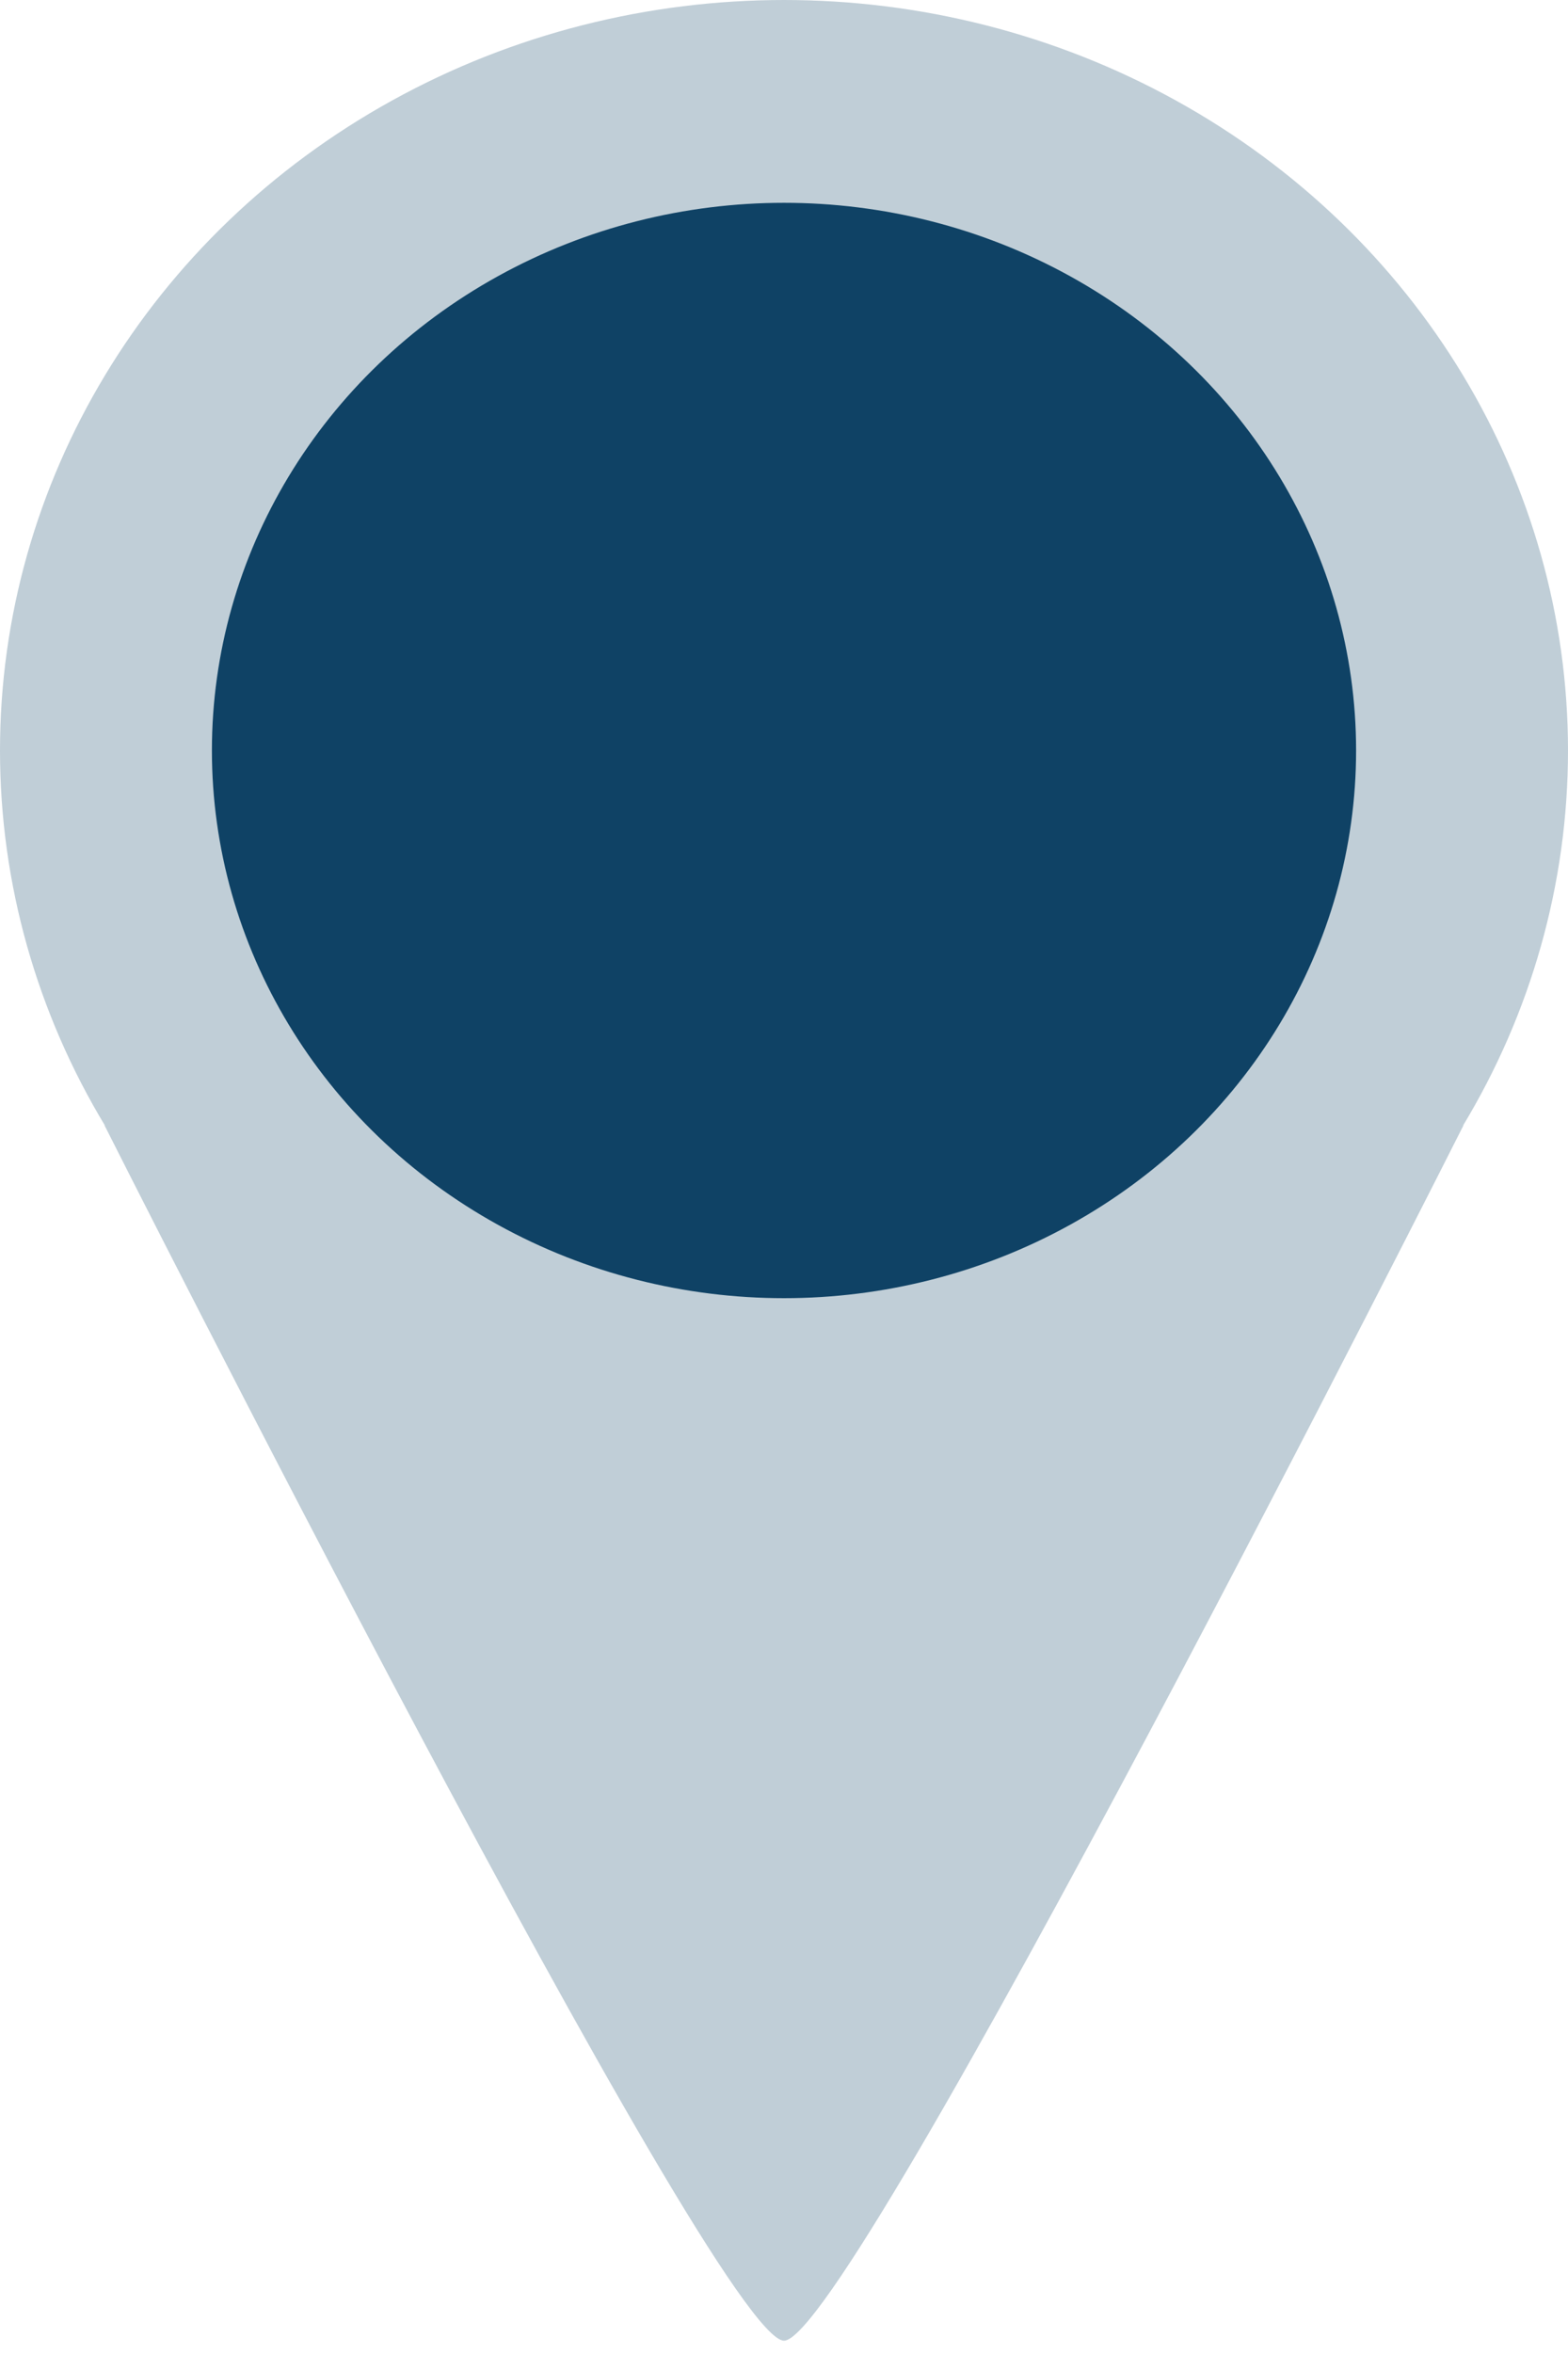 <?xml version="1.0" encoding="UTF-8" standalone="no"?>
<svg width="14px" height="21px" viewBox="0 0 14 21" version="1.1" xmlns="http://www.w3.org/2000/svg" xmlns:xlink="http://www.w3.org/1999/xlink" xmlns:sketch="http://www.bohemiancoding.com/sketch/ns">
    <!-- Generator: Sketch 3.5.1 (25234) - http://www.bohemiancoding.com/sketch -->
    <title>Geo To</title>
    <desc>Created with Sketch.</desc>
    <defs></defs>
    <g id="Page-1" stroke="none" stroke-width="1" fill="none" fill-rule="evenodd" sketch:type="MSPage">
        <g id="Desktop-Eng" sketch:type="MSArtboardGroup" transform="translate(-107, -153)">
            <g id="Menu" sketch:type="MSLayerGroup" transform="translate(80, 122)">
                <g id="Geo-To" transform="translate(27, 31)" sketch:type="MSShapeGroup">
                    <path d="M7,20.89 C6.4,20.89 0.933,10.043 0.933,10.043 L13.067,10.043 C13.067,10.043 7.6,20.89 7,20.89 Z" id="Path-16" fill="#C0CED7"></path>
                    <ellipse id="Oval-2" fill="#C0CED7" cx="7" cy="6.698" rx="7" ry="6.698"></ellipse>
                    <ellipse id="Oval-2-Copy" fill="#0F4265" cx="7" cy="6.698" rx="5.108" ry="4.888"></ellipse>
                </g>
            </g>
        </g>
    </g>
</svg>